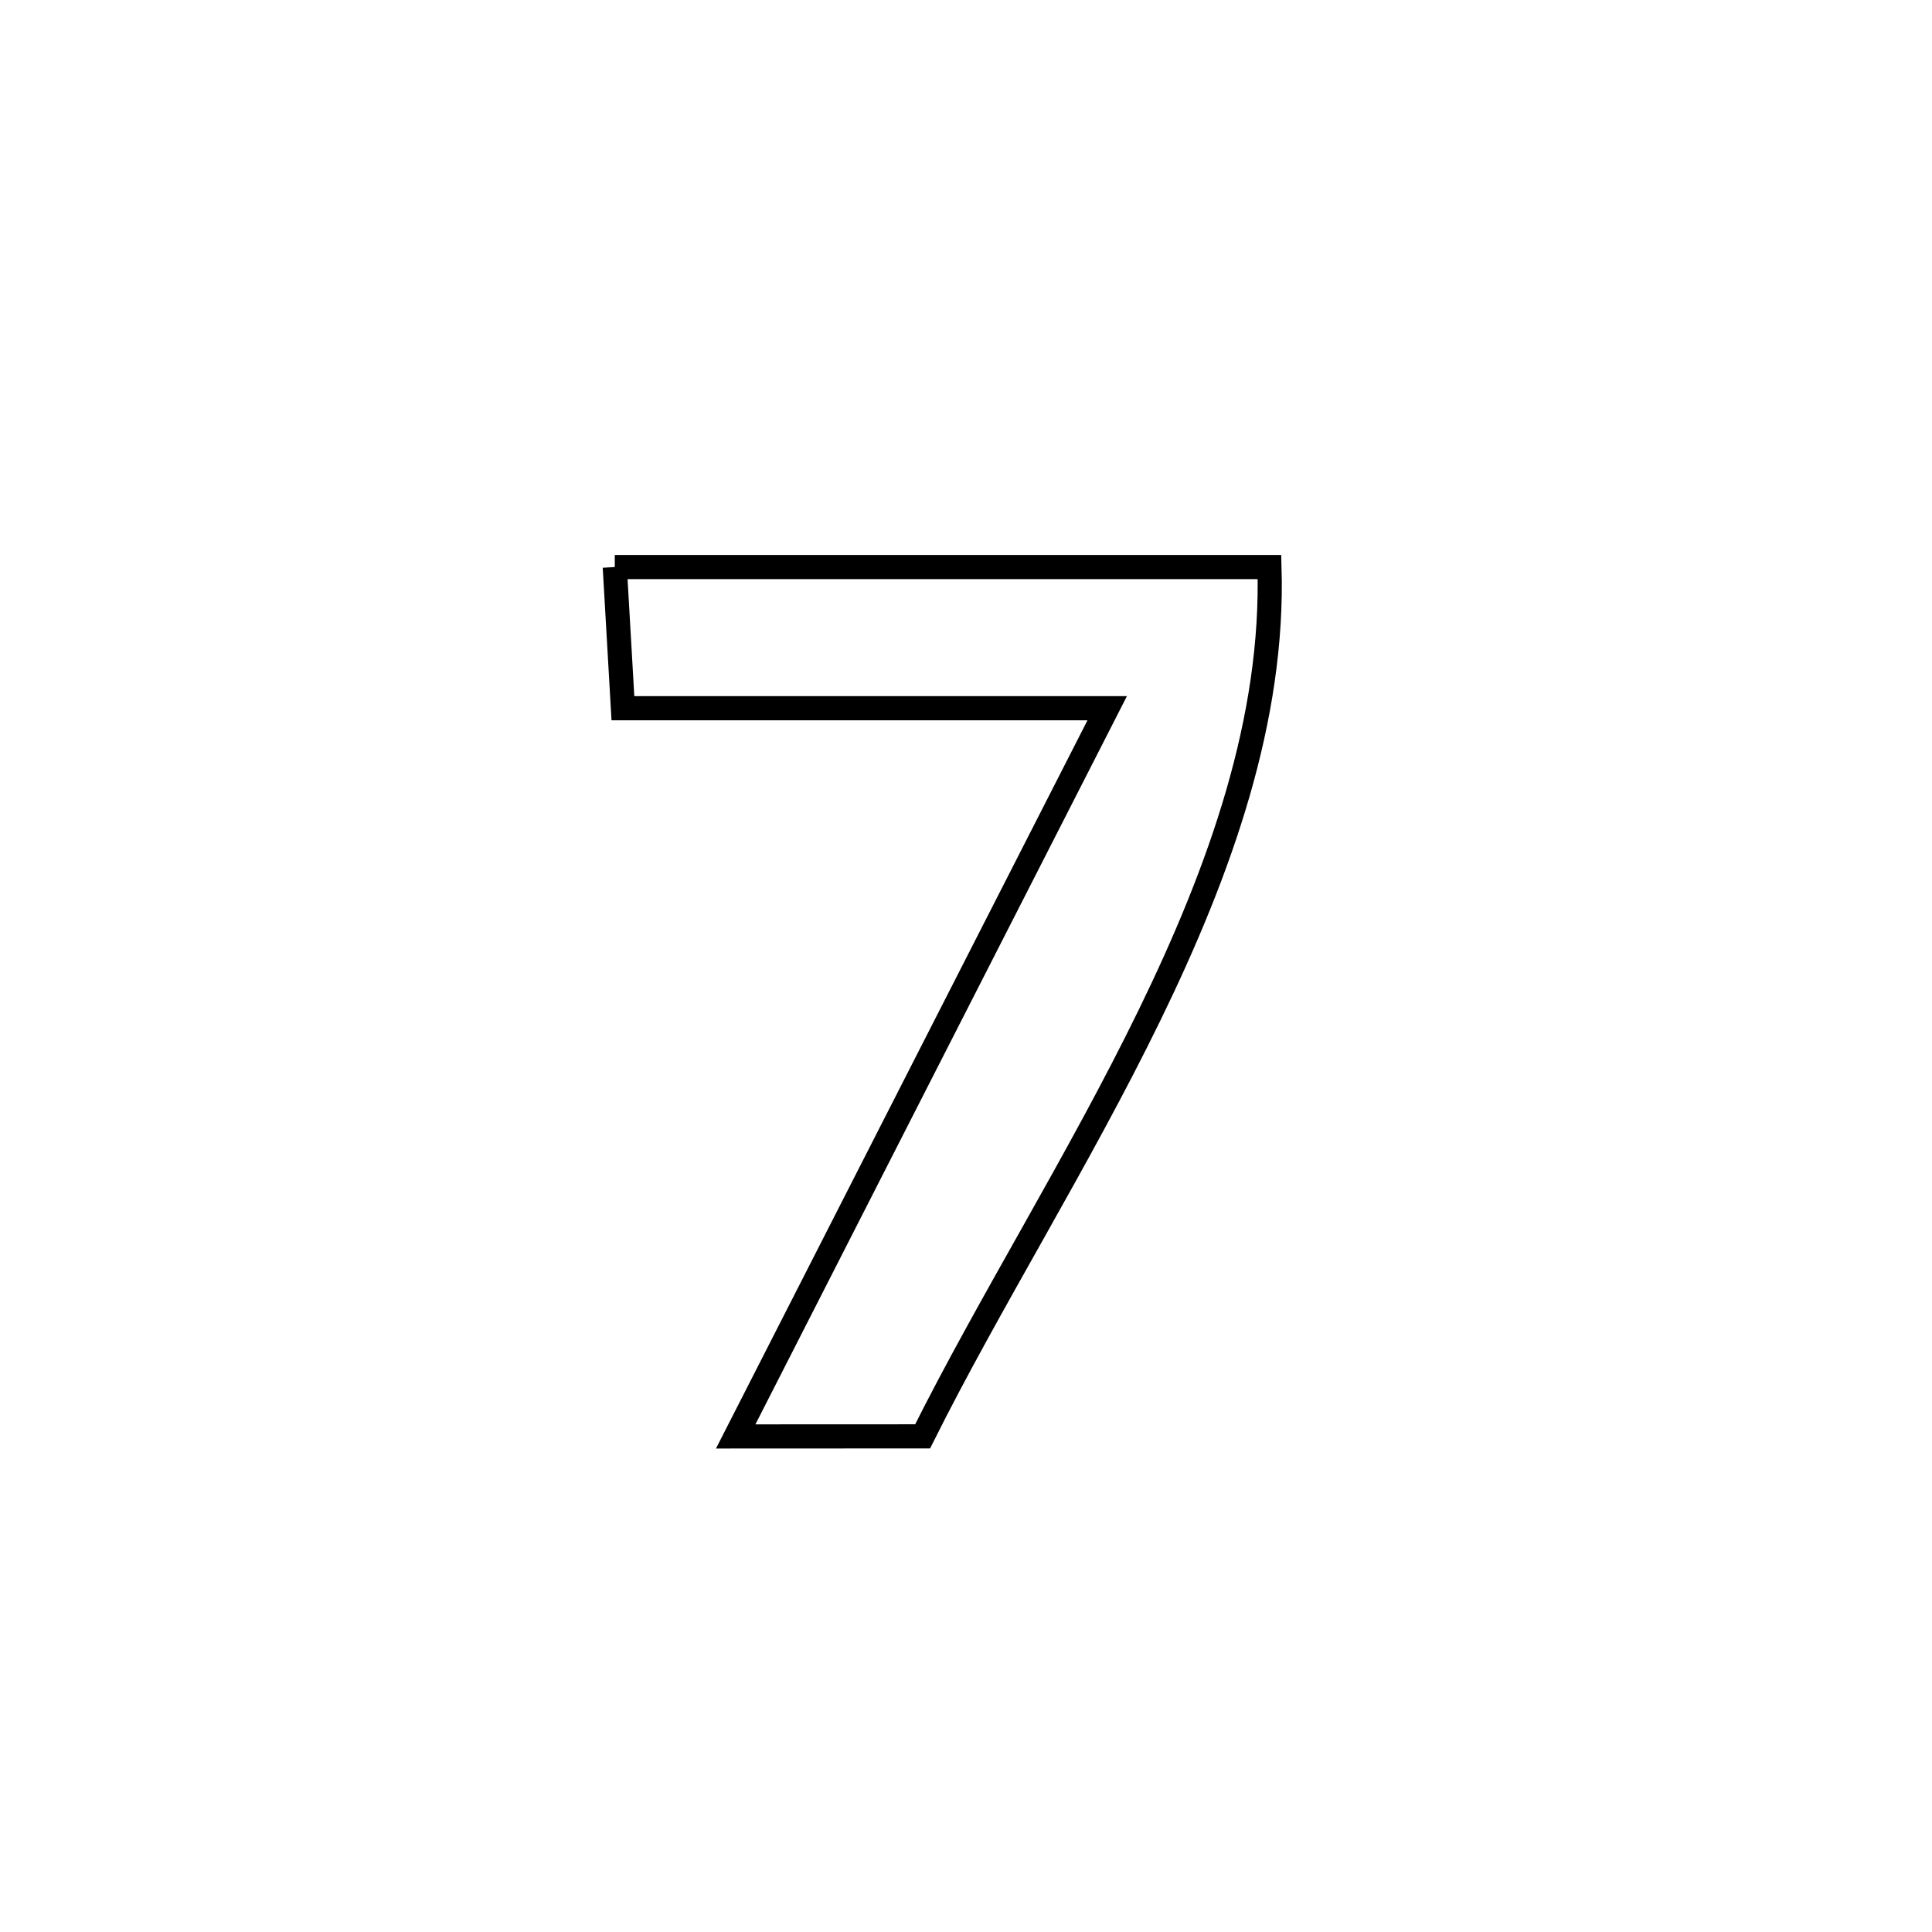 <svg xmlns="http://www.w3.org/2000/svg" viewBox="0.0 0.0 24.0 24.0" height="200px" width="200px"><path fill="none" stroke="black" stroke-width=".3" stroke-opacity="1.0"  filling="0" d="M7.637 7.044 L7.637 7.044 C8.992 7.044 10.348 7.044 11.703 7.044 C13.059 7.044 14.414 7.044 15.77 7.044 L15.77 7.044 C15.826 8.93 15.163 10.801 14.278 12.615 C13.394 14.429 12.288 16.186 11.461 17.843 L11.461 17.843 C10.978 17.844 9.591 17.844 9.139 17.844 L9.139 17.844 C9.908 16.336 10.677 14.829 11.446 13.321 C12.215 11.813 12.985 10.305 13.754 8.798 L13.754 8.798 C11.748 8.798 9.743 8.798 7.738 8.798 L7.738 8.798 C7.704 8.213 7.671 7.628 7.637 7.044 L7.637 7.044"></path></svg>